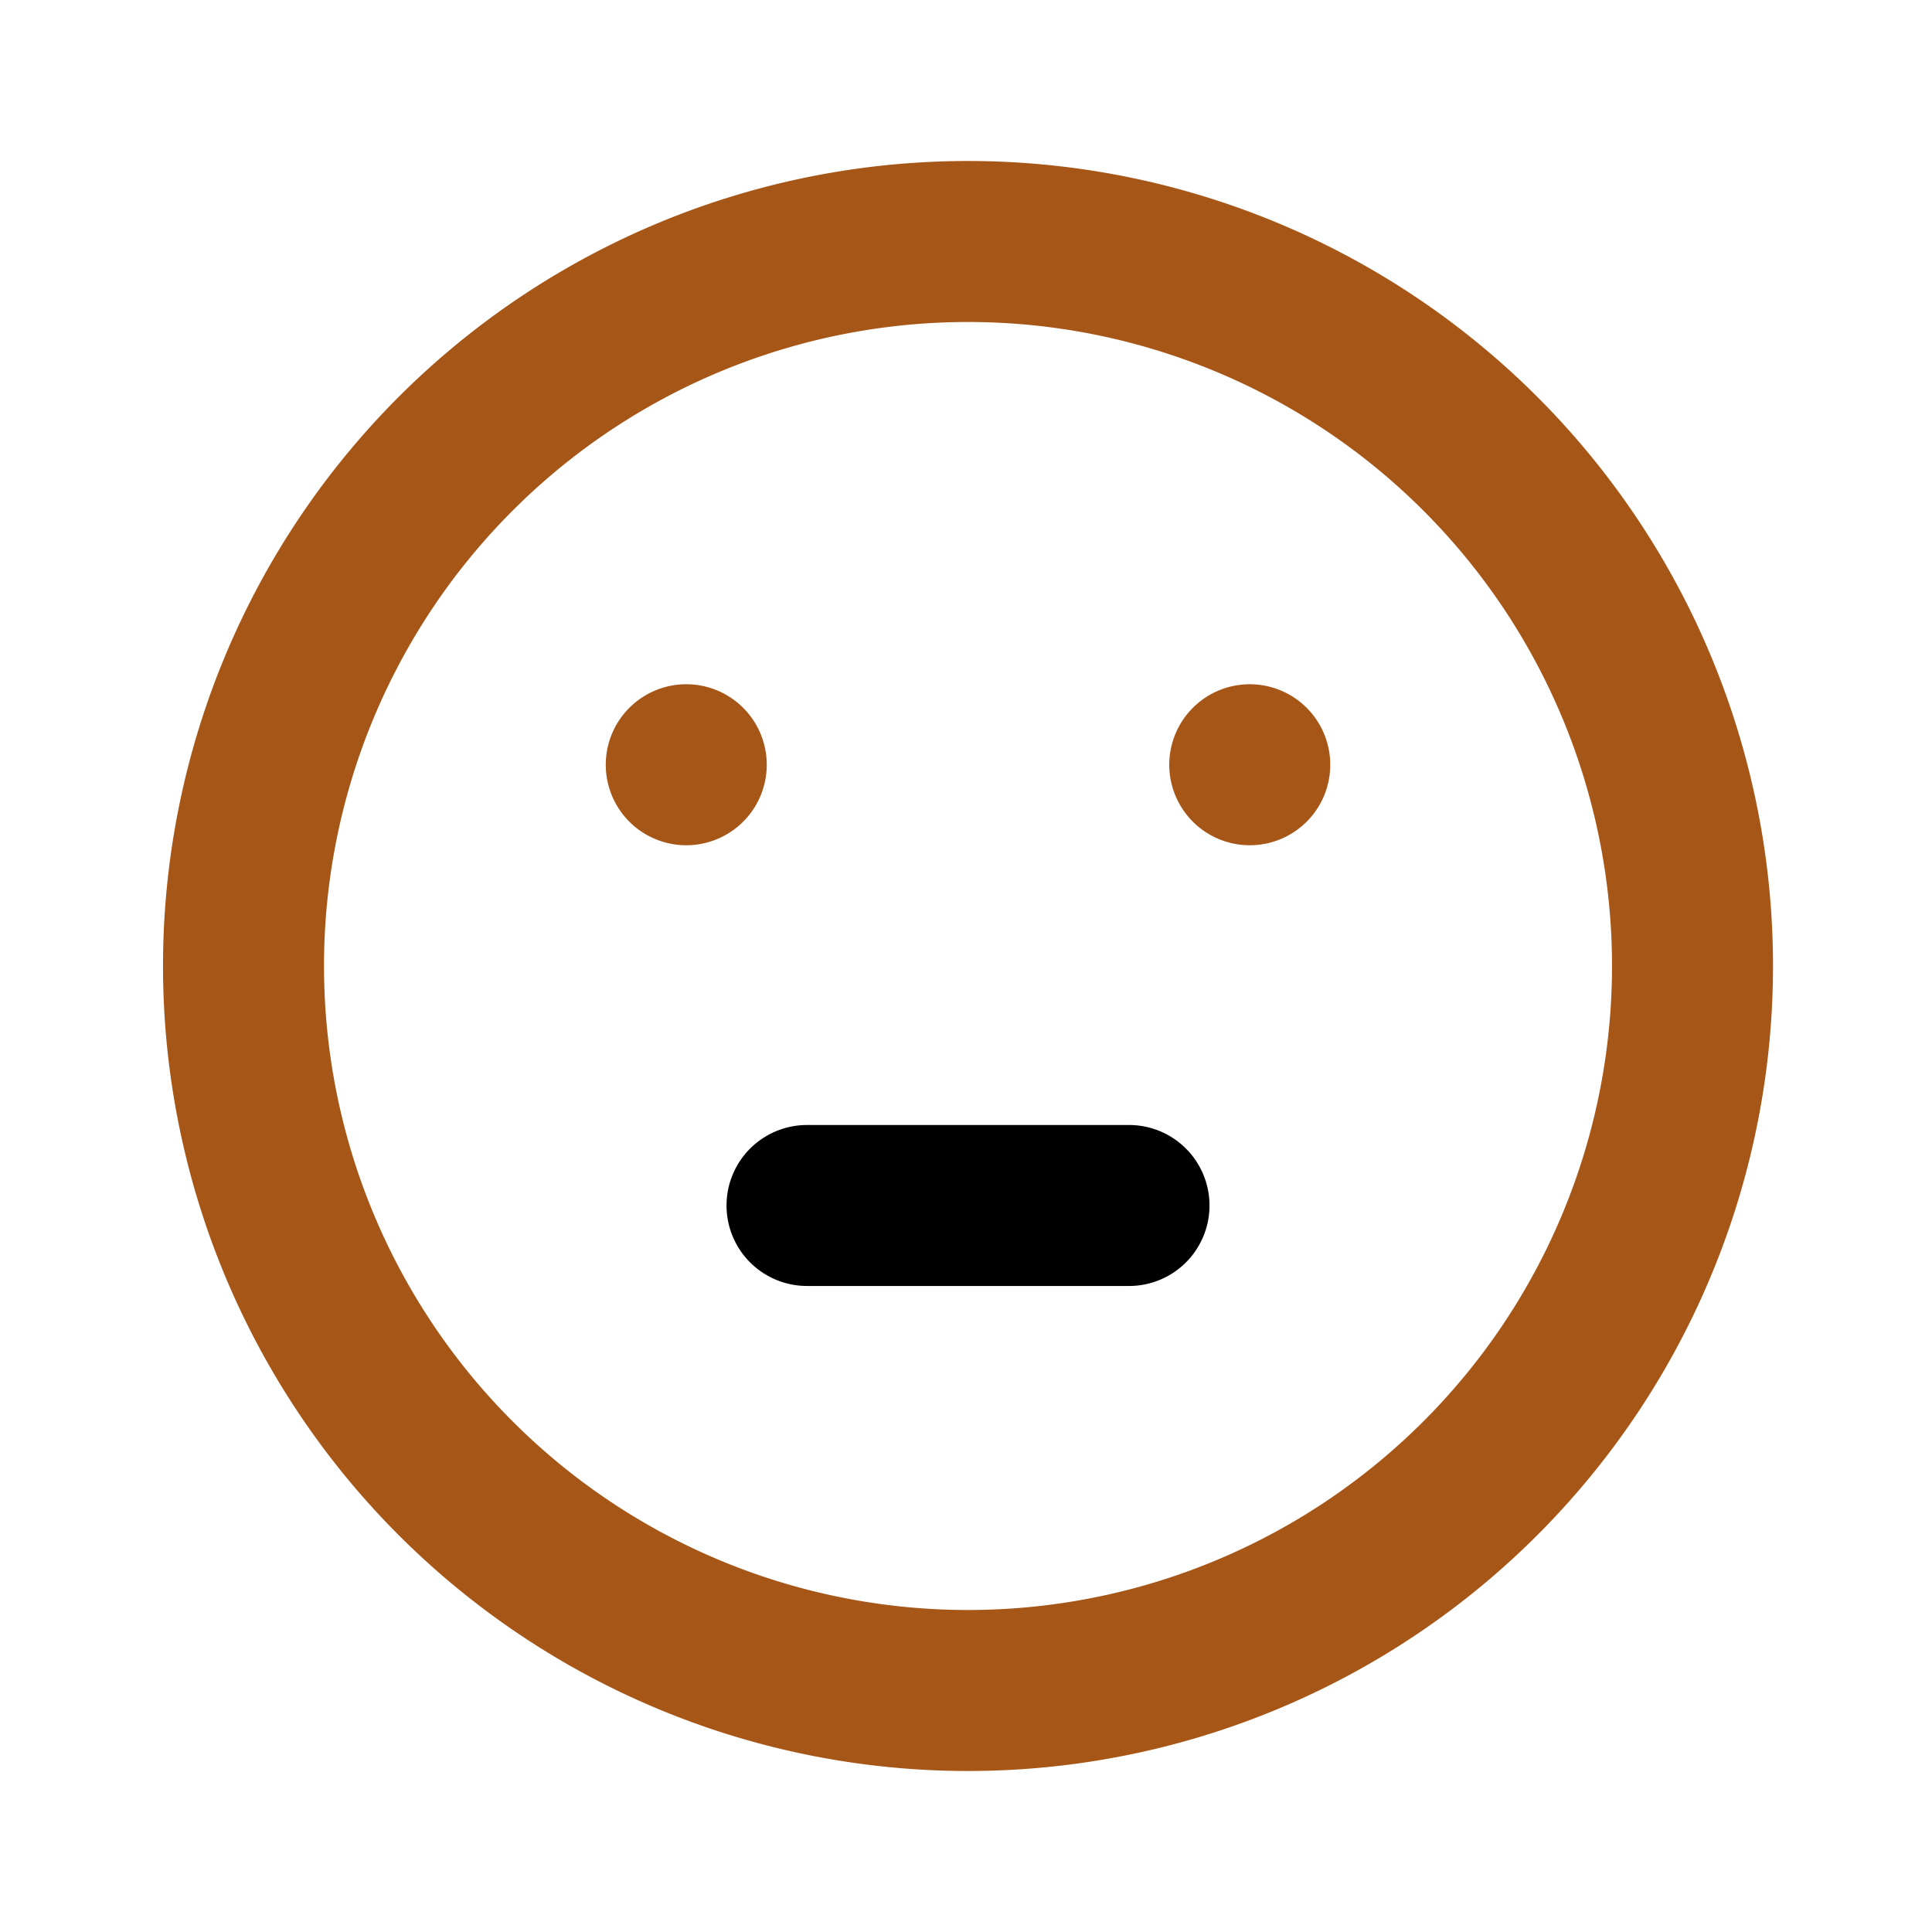 <svg xmlns="http://www.w3.org/2000/svg" xmlns:xlink="http://www.w3.org/1999/xlink" viewBox="0 0 48 48"><defs><style>.cls-1,.cls-4{fill:#a65718;}.cls-2{opacity:0;}.cls-3{clip-path:url(#clip-path);}.cls-4{stroke:#000;stroke-linecap:round;stroke-miterlimit:10;stroke-width:4px;}</style><clipPath id="clip-path"><rect class="cls-1" x="0.05" y="-0.05" width="48" height="48"/></clipPath></defs><g id="icones"><g class="cls-2"><rect class="cls-1" x="0.05" y="-0.05" width="48" height="48"/><g class="cls-3"><rect class="cls-1" x="-0.05" y="0.05" width="48" height="48"/></g></g><path class="cls-1" d="M24.05,4a20,20,0,1,0,20,20,20,20,0,0,0-20-20m0,36a16,16,0,1,1,16-16,16,16,0,0,1-16,16"/><path class="cls-1" d="M17.05,21a2,2,0,1,0-2-2,2,2,0,0,0,2,2"/><path class="cls-1" d="M31.05,21a2,2,0,1,0-2-2,2,2,0,0,0,2,2"/><line class="cls-4" x1="20.05" y1="29.95" x2="28.05" y2="29.95"/></g></svg>